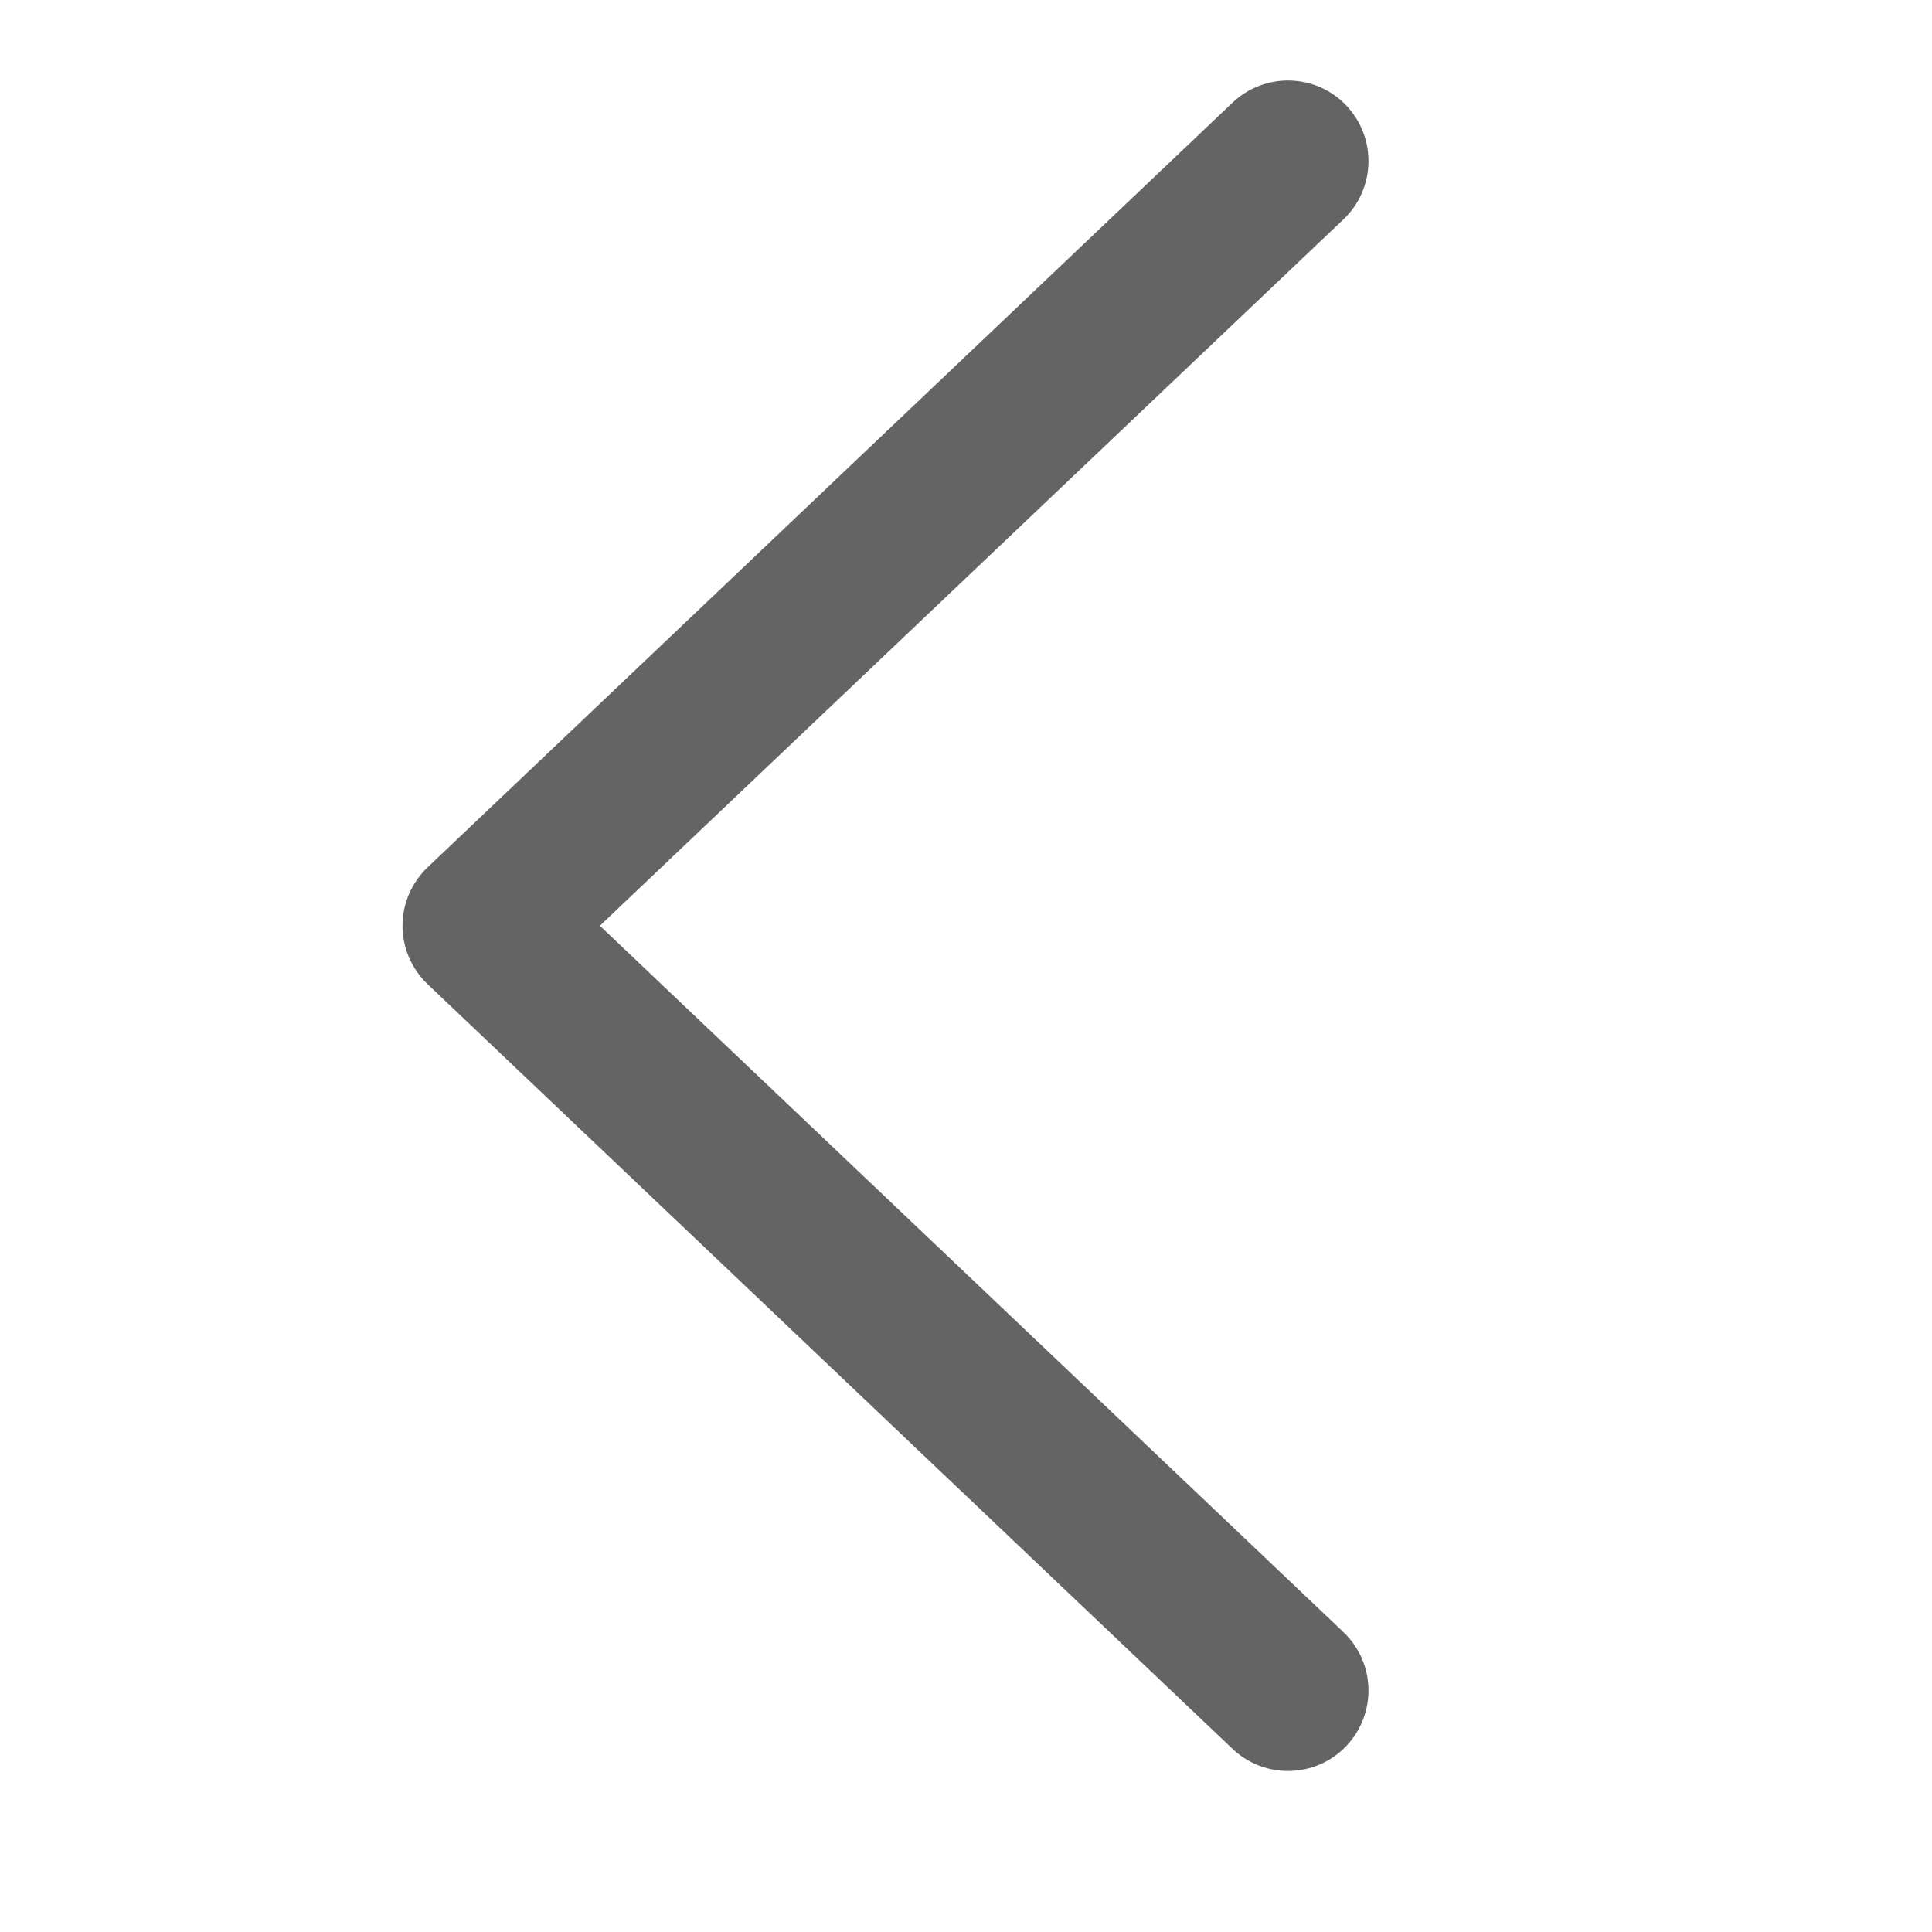 <svg width="24" height="24" viewBox="0 0 24 24" fill="none" xmlns="http://www.w3.org/2000/svg">
<g id="ic_common_back_24">
<path id="Vector 3481 (Stroke)" fill-rule="evenodd" clip-rule="evenodd" d="M16.725 1.311C17.105 1.712 17.089 2.345 16.689 2.725L7.452 11.5L16.689 20.275C17.089 20.655 17.105 21.288 16.725 21.689C16.345 22.089 15.712 22.105 15.311 21.725L5.311 12.225C5.113 12.036 5 11.774 5 11.5C5 11.226 5.113 10.964 5.311 10.775L15.311 1.275C15.712 0.895 16.345 0.911 16.725 1.311Z" fill="#646464"/>
</g>
</svg>
